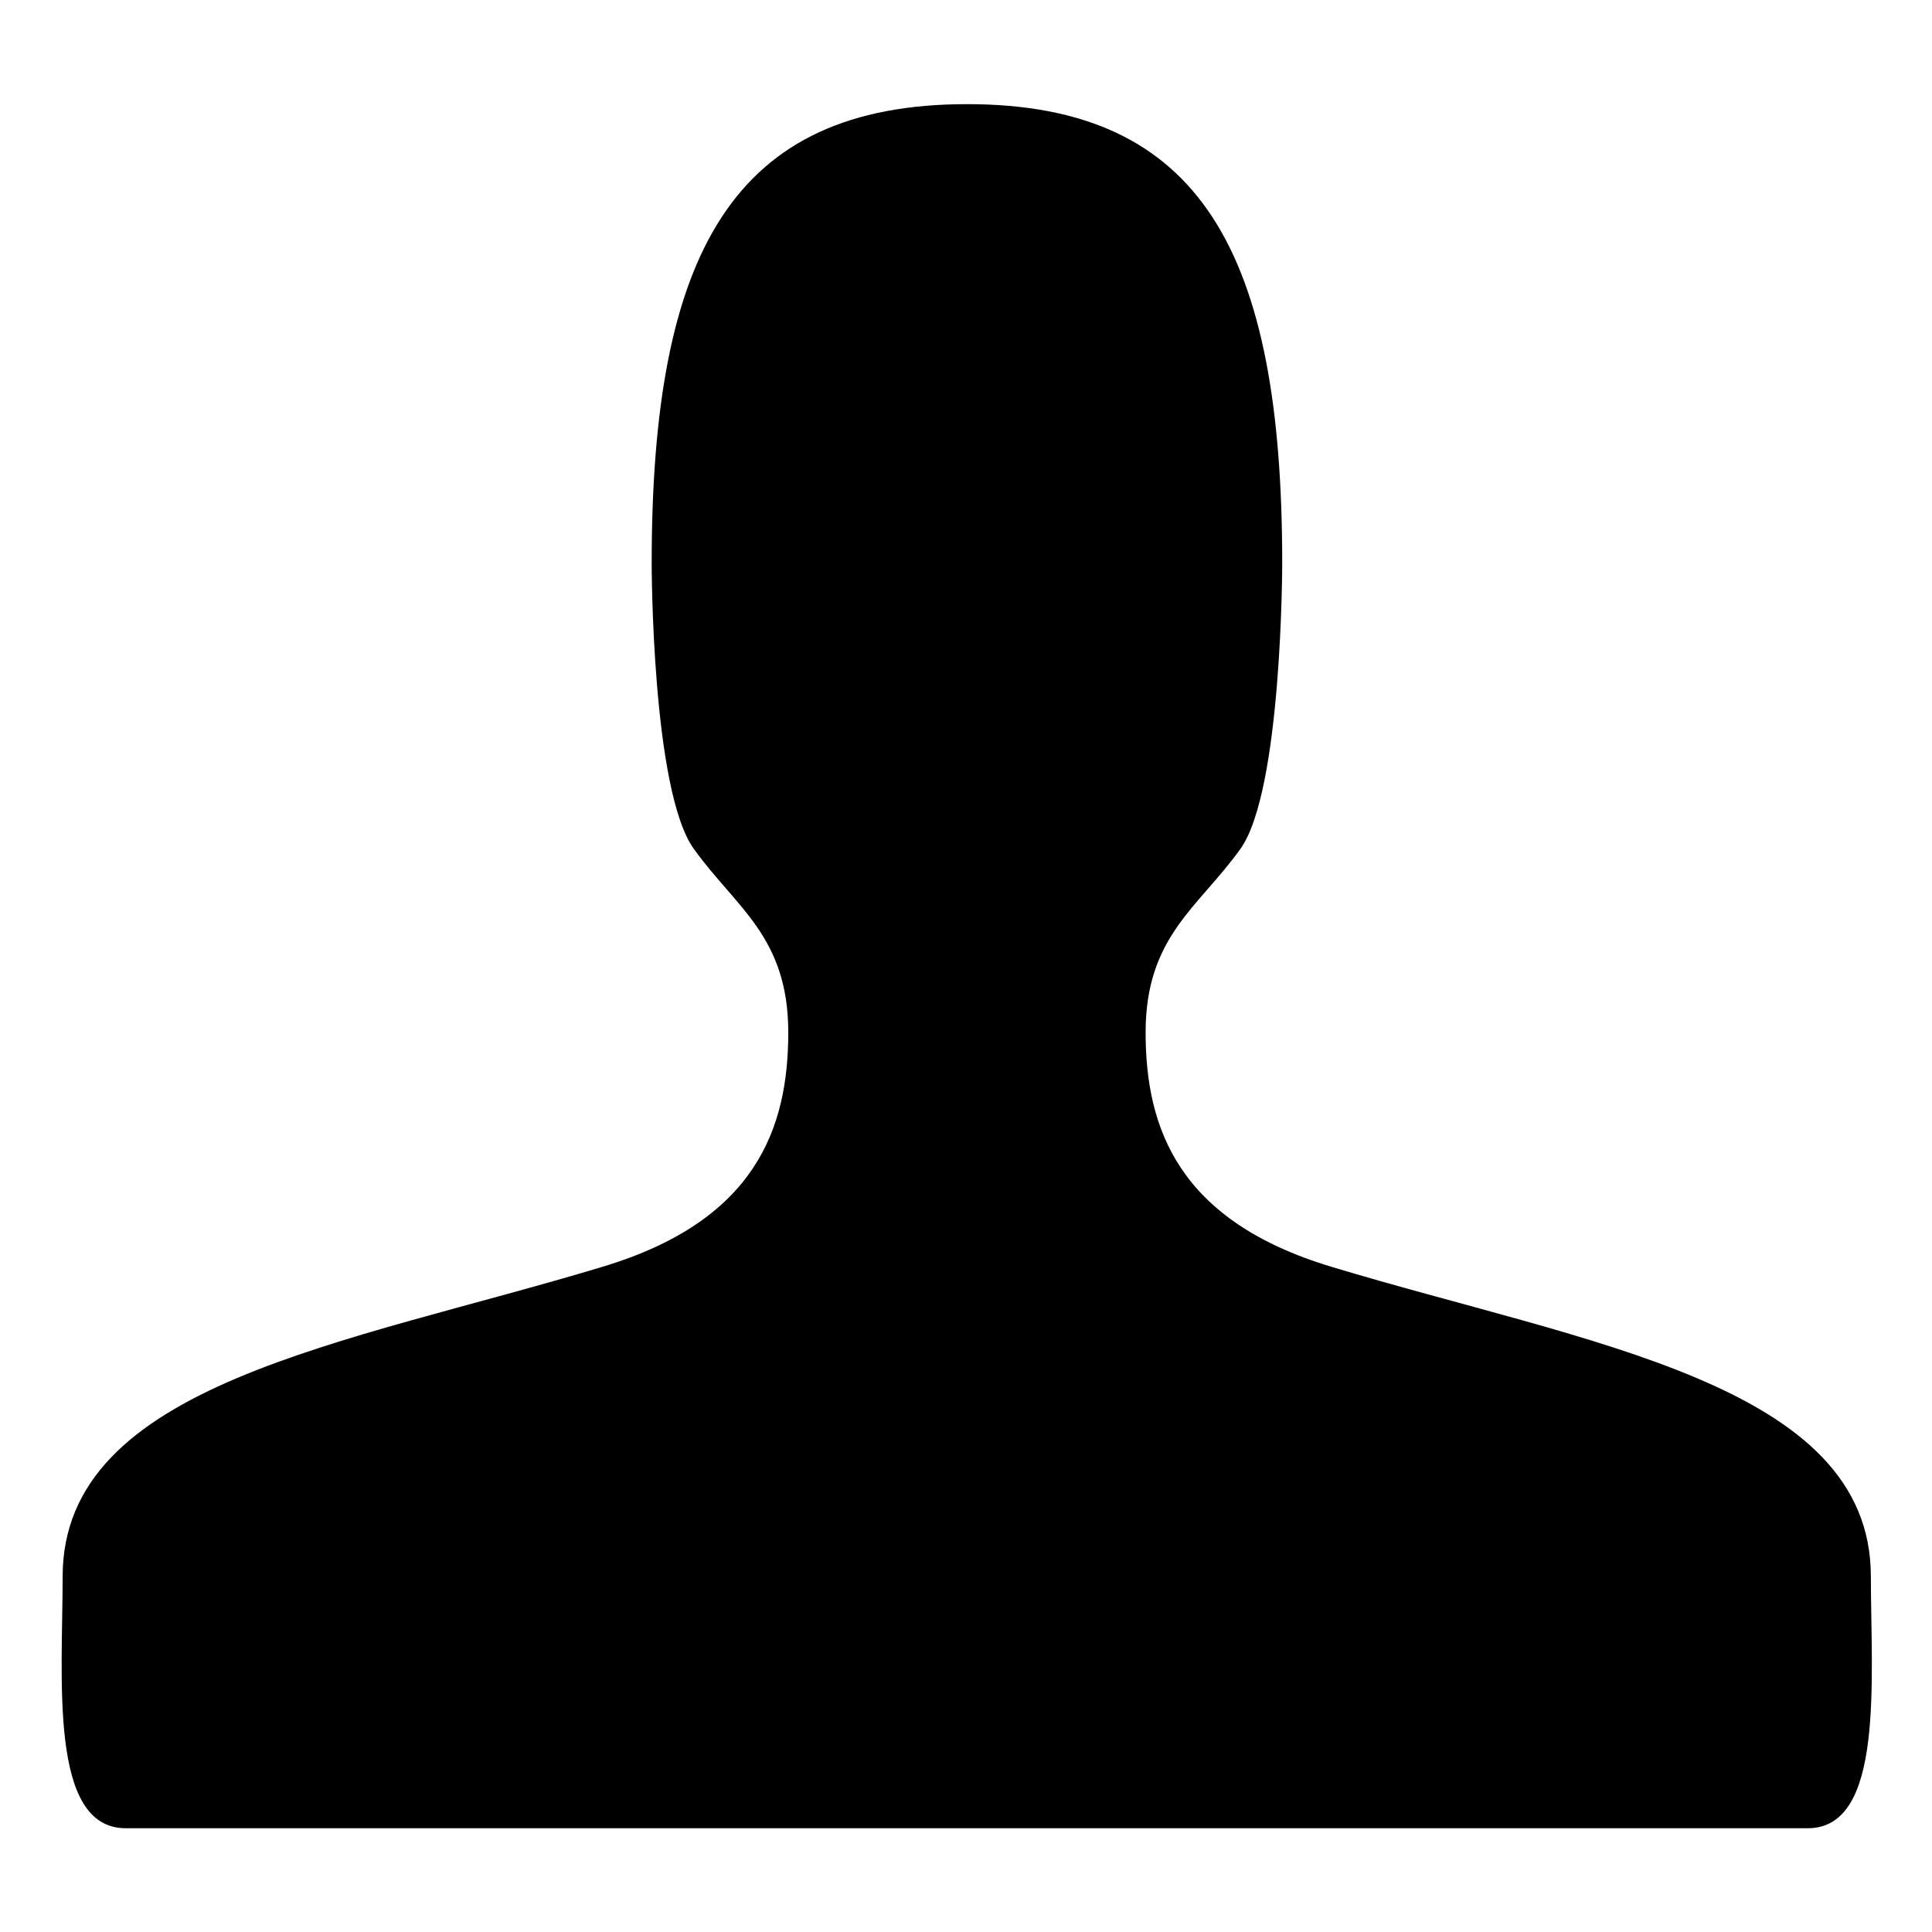 <svg height="512" width="512.0" xmlns="http://www.w3.org/2000/svg"><path d="m495.8 417.8c0-51.2-75.2-61.6-143-82.1-40.5-12.2-49.2-36.7-49.2-62.1 0-25.4 14-33.1 25.1-48.6 11.1-15.4 11.1-75.7 11.1-75.7 0-82.1-21.3-121.7-83.5-121.7-62.2 0-83.6 39.6-83.6 121.7 0 0 0 60.3 11.2 75.7 11.1 15.5 25 23.2 25 48.6 0 25.4-8.6 49.9-49.2 62.1-67.8 20.5-143.1 30.9-143.1 82.1 0 27.1-3.7 66.7 16.7 66.7 10 0 116.3 0 223 0 106.6 0 212.8 0 222.8 0 20.4 0 16.7-39.6 16.7-66.7z" /></svg>